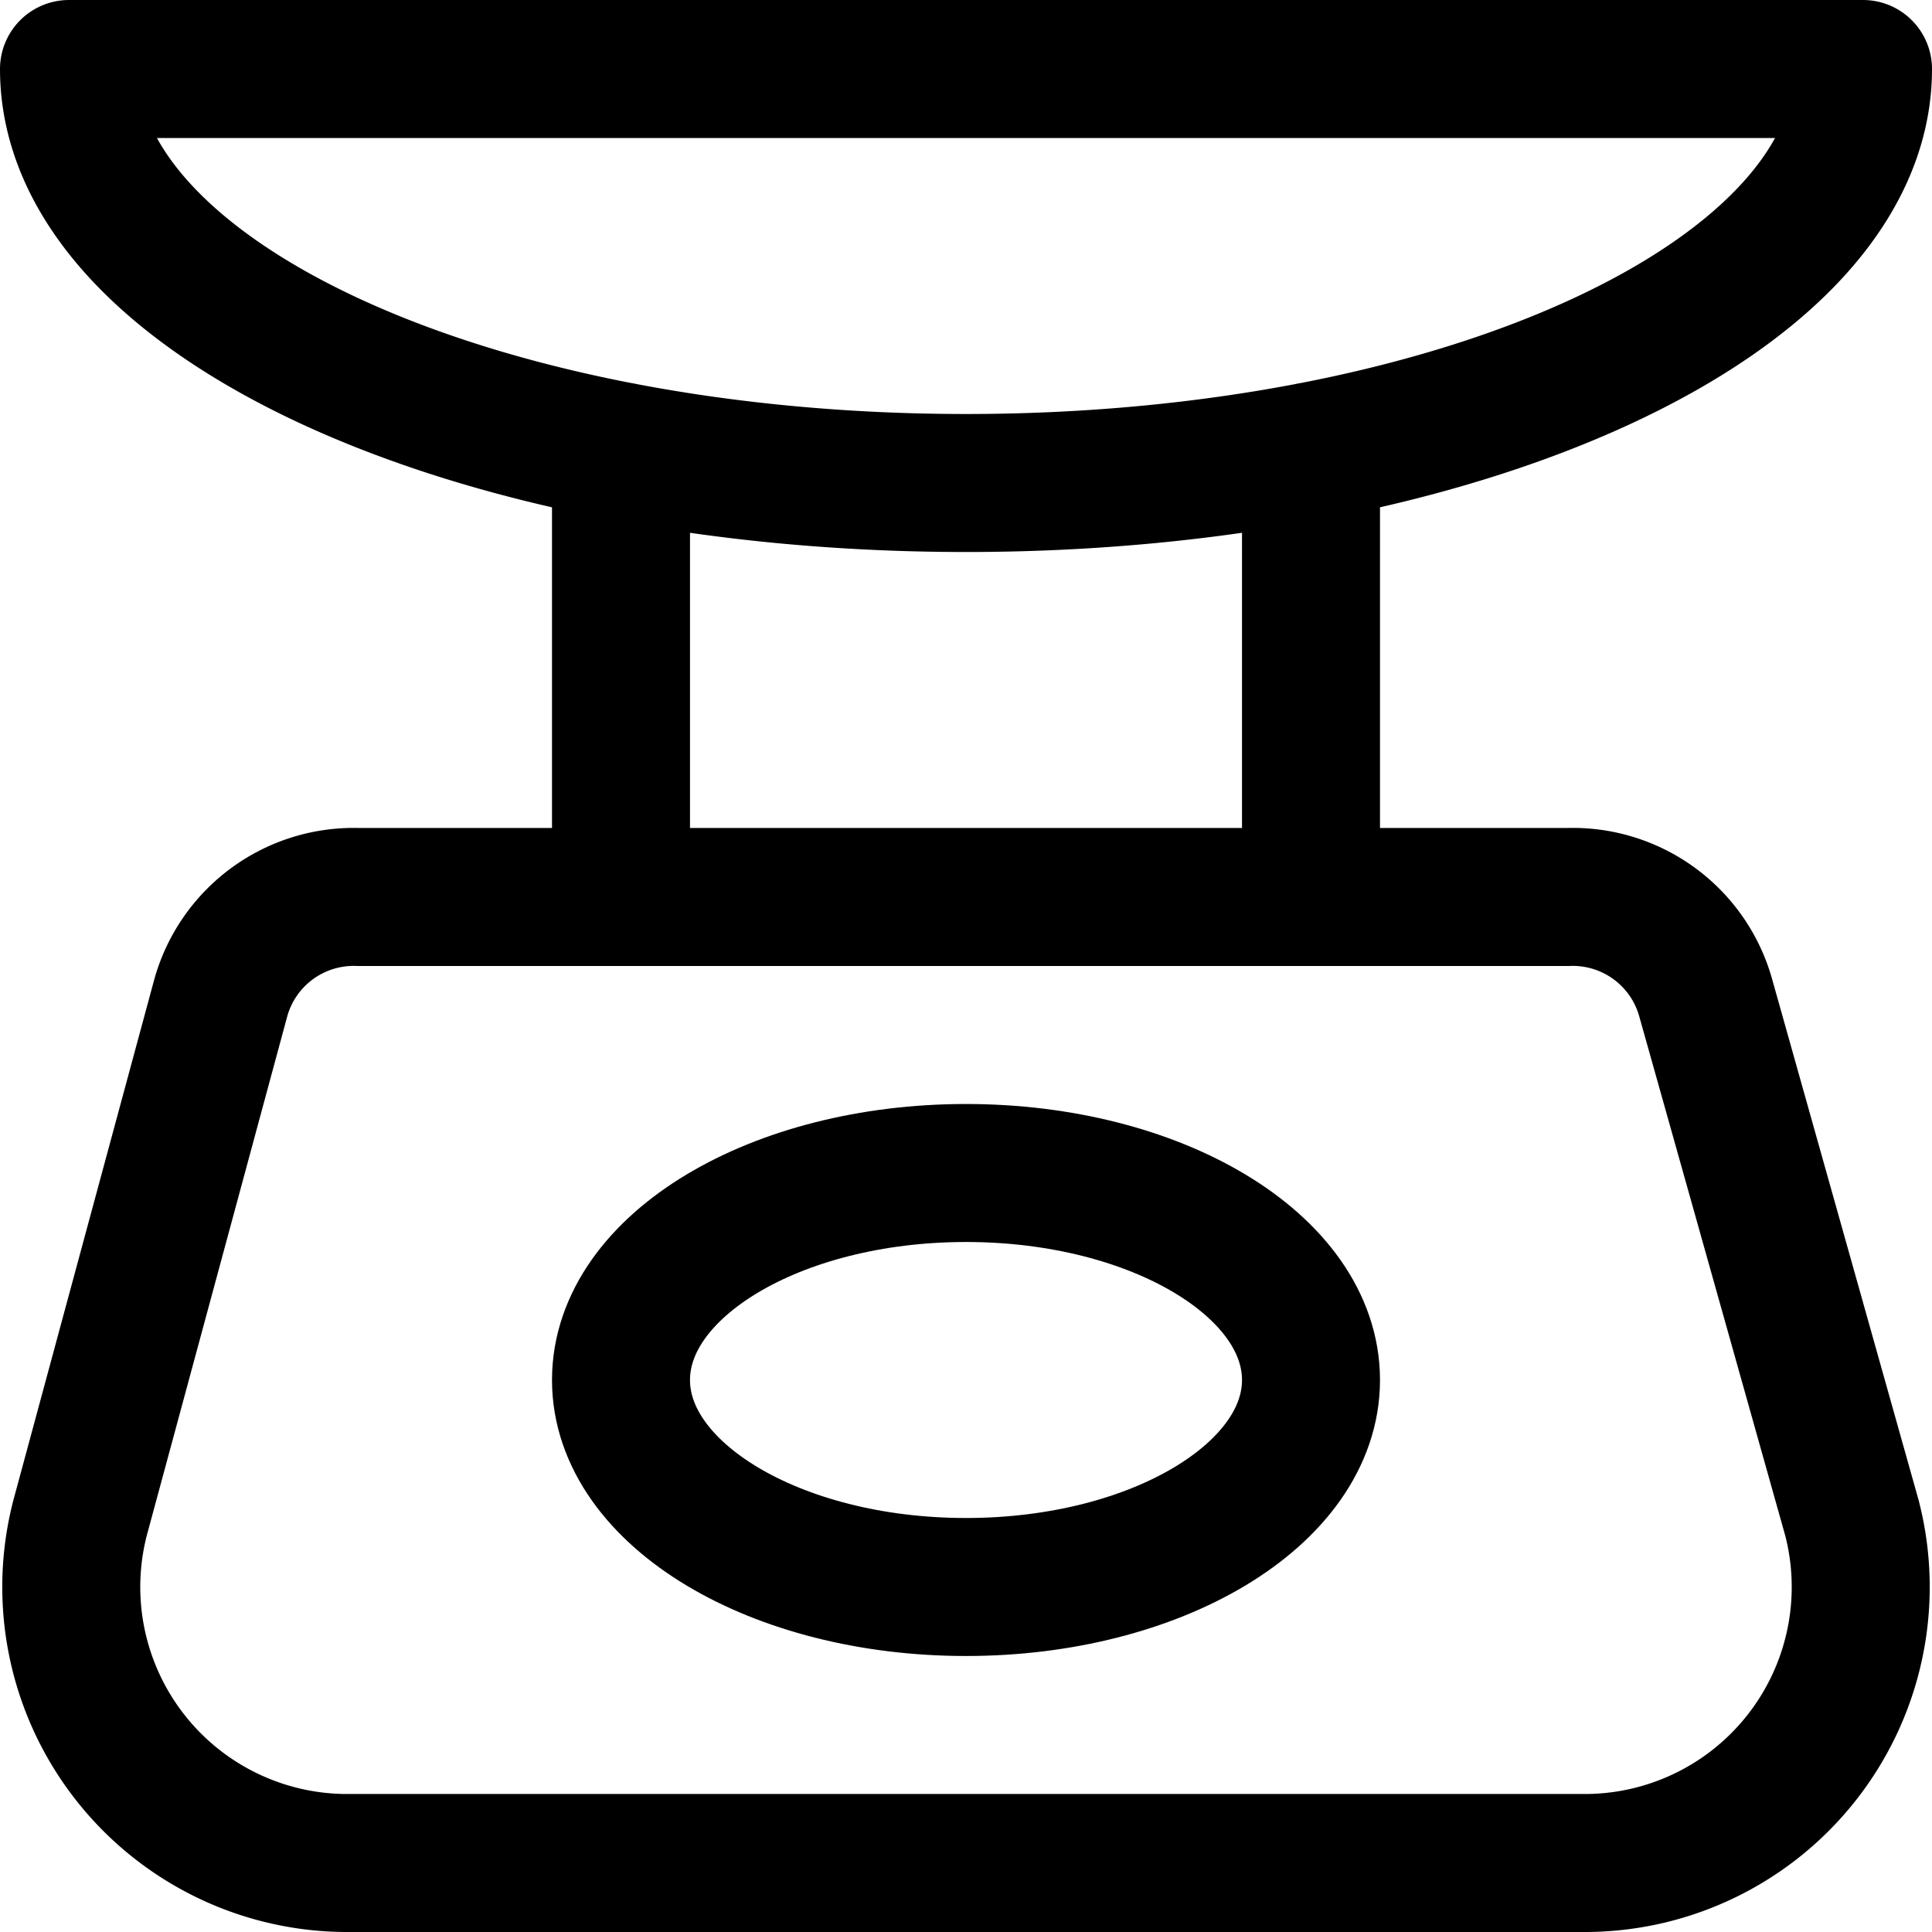 <svg focusable="false" xmlns="http://www.w3.org/2000/svg" fill="none" role="img" aria-label="Icon" viewBox="0 0 14 14">
  <g stroke="currentColor" stroke-linecap="round" stroke-linejoin="round">
    <path d="M13.5.5c0 1.66-2.91 3-6.5 3S.5 2.16.5.5zm-1.14 6.73a1 1 0 0 0-1-.73H2.6a1 1 0 0 0-1 .73L.58 11a2 2 0 0 0 1.92 2.5h9a2 2 0 0 0 1.92-2.5zM4.5 6.5V3.27m5 3.23V3.27"/>
    <path d="M7 11.5c1.38 0 2.5-.672 2.5-1.5S8.38 8.5 7 8.5s-2.5.672-2.5 1.5 1.12 1.5 2.5 1.5"/>
  </g>
</svg>
